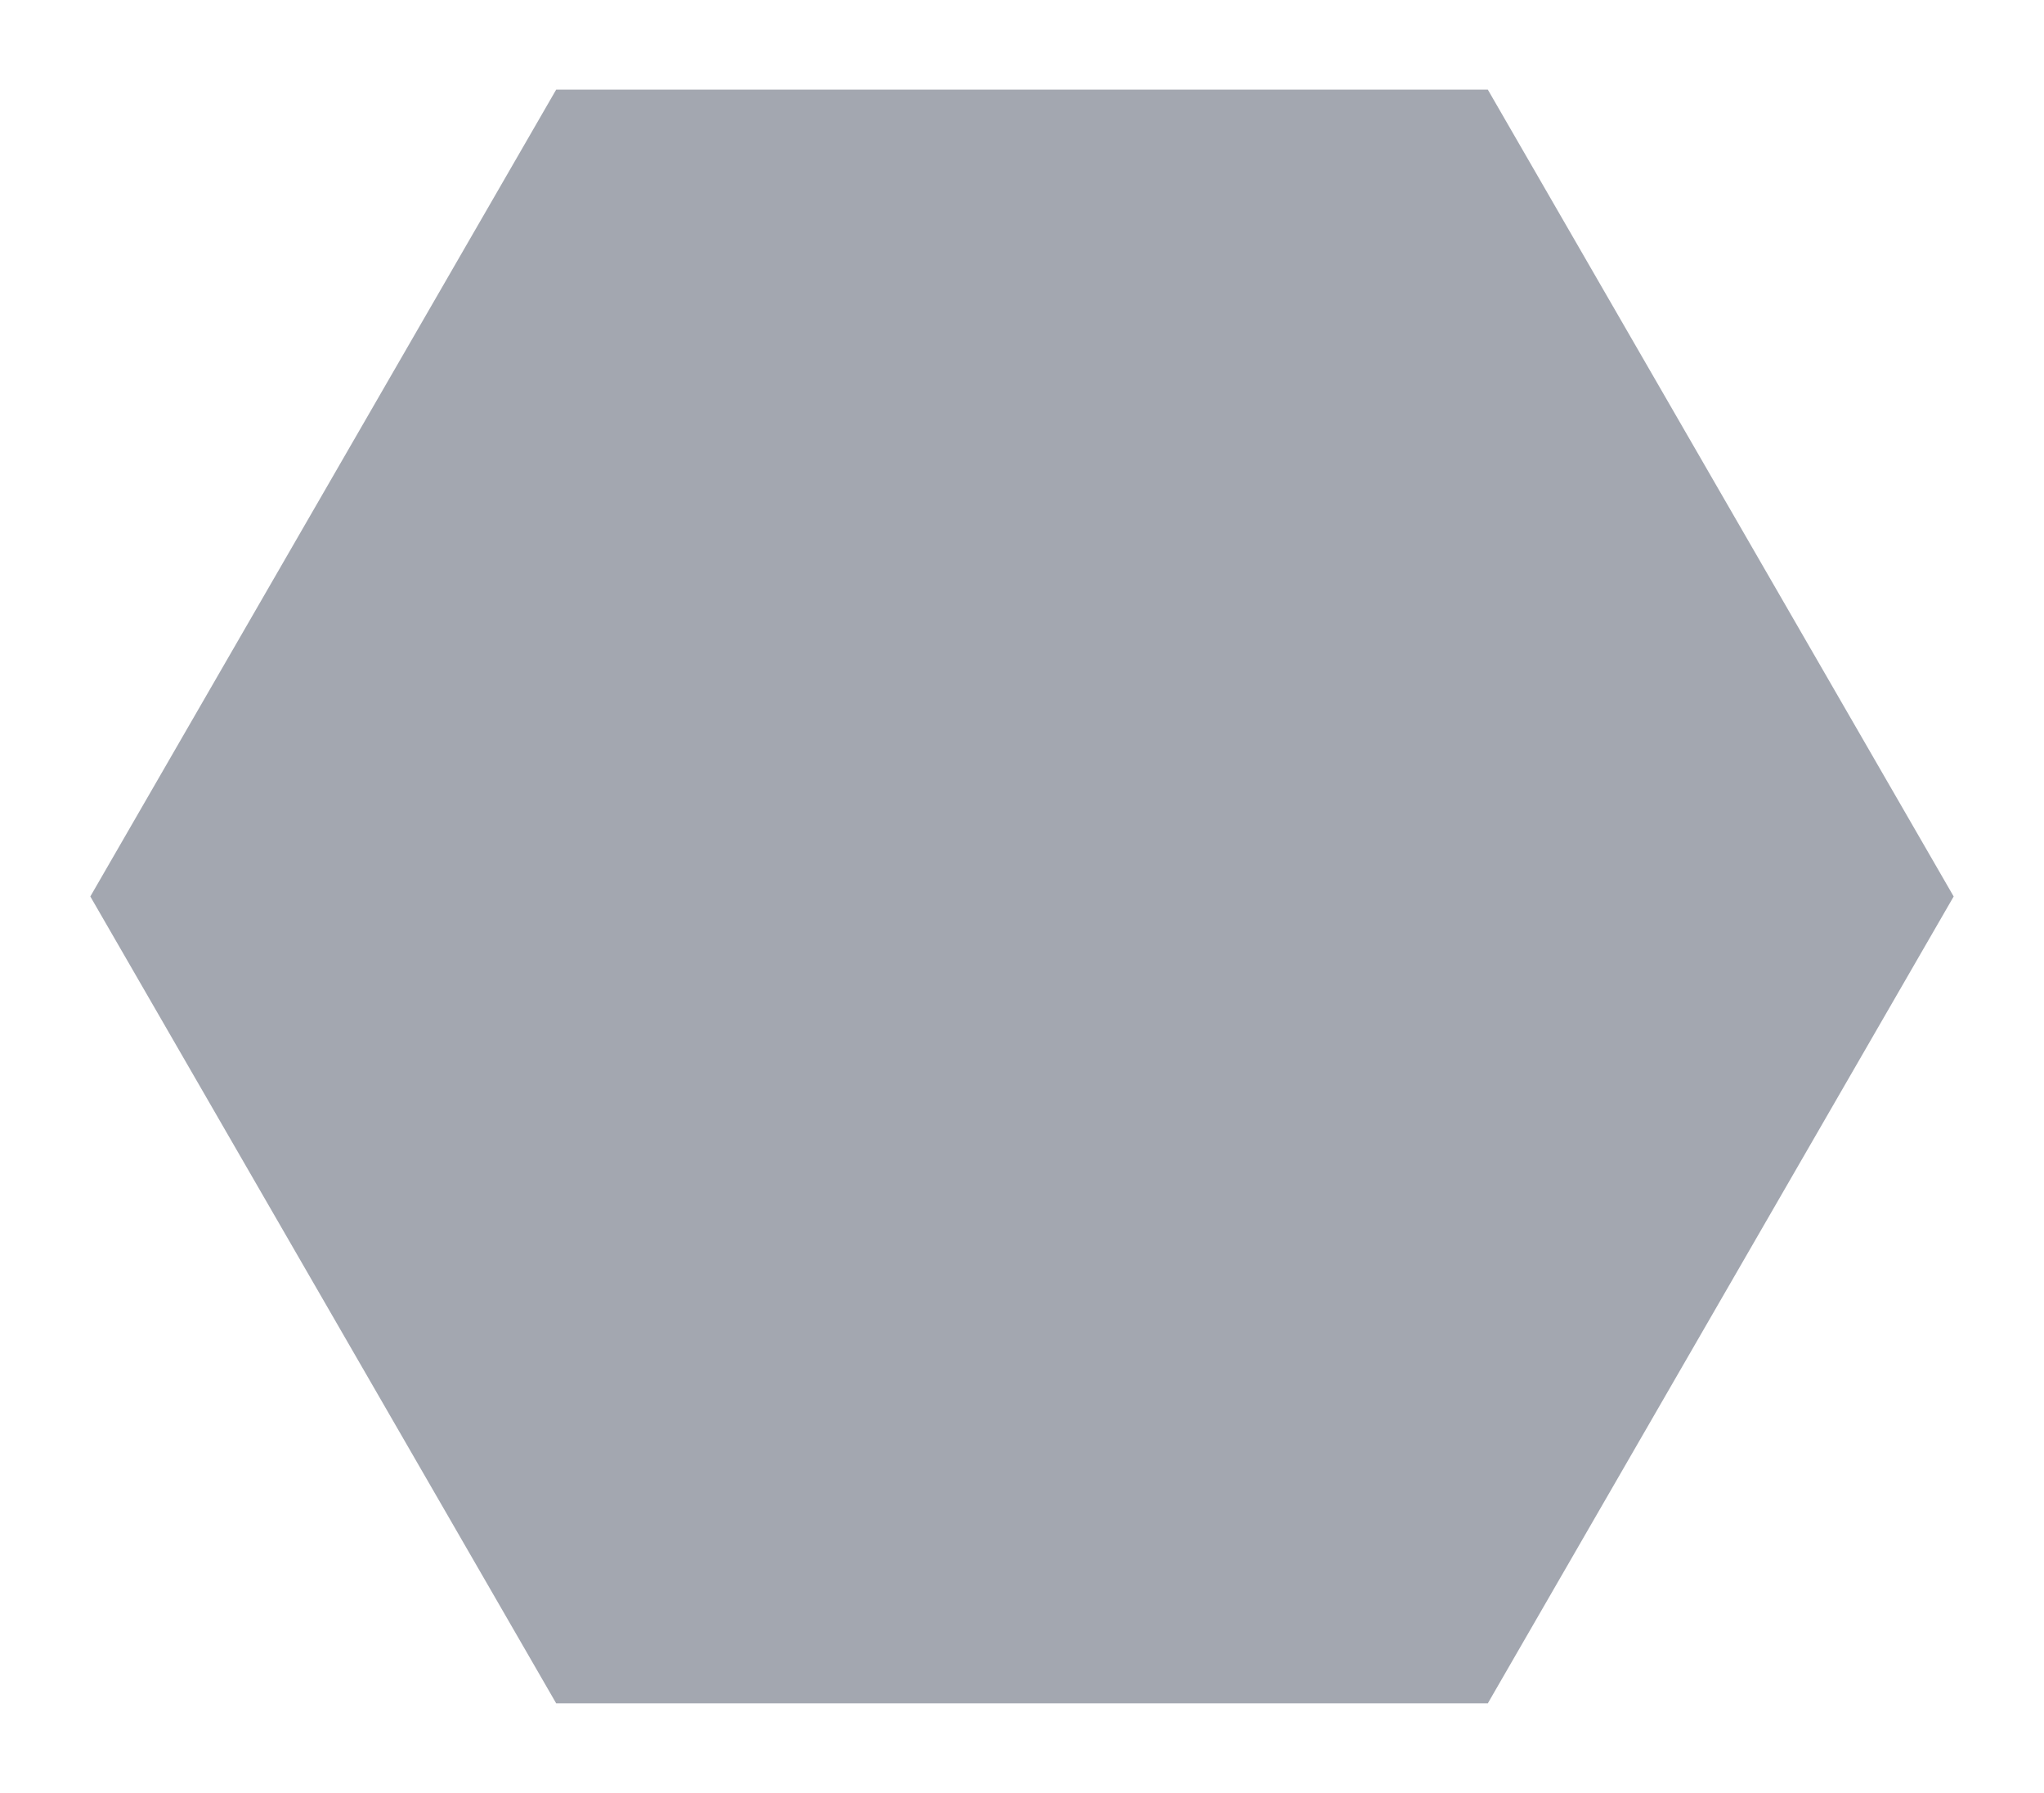 <svg version="1.1" id="Camada_1" xmlns="http://www.w3.org/2000/svg" x="0" y="0" viewBox="0 0 323.15 283.46" xml:space="preserve"><style/><path fill="#a3a7b0" d="M235.22 14.17H87.93L14.28 141.73l73.65 127.56h147.29l73.65-127.56z"/></svg>